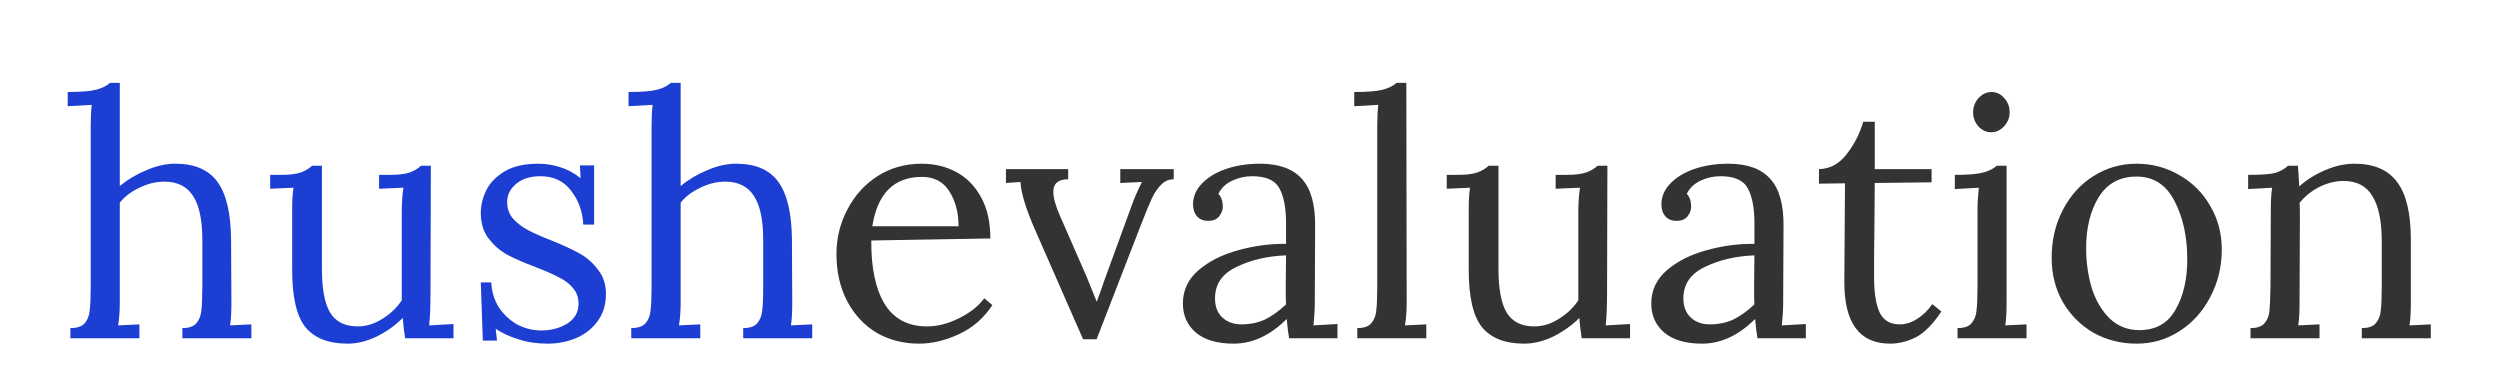 <svg width="170" height="26" viewBox="0 0 170 26" fill="none" xmlns="http://www.w3.org/2000/svg">
<rect width="170" height="26" fill="white"/>
<path d="M4.788 22.31C5.233 22.31 5.555 22.203 5.754 21.988C5.953 21.758 6.068 21.467 6.099 21.114C6.145 20.761 6.168 20.225 6.168 19.504V8.625C6.168 8.042 6.191 7.544 6.237 7.13L4.604 7.222V6.256C5.524 6.256 6.176 6.202 6.559 6.095C6.958 5.988 7.264 5.834 7.479 5.635H8.146V12.65C8.683 12.205 9.288 11.845 9.963 11.569C10.637 11.278 11.289 11.132 11.918 11.132C13.236 11.132 14.195 11.546 14.793 12.374C15.391 13.202 15.697 14.505 15.713 16.284L15.736 20.562C15.736 21.252 15.705 21.773 15.644 22.126L17.093 22.057V23H12.401V22.31C12.845 22.31 13.16 22.203 13.344 21.988C13.543 21.758 13.658 21.474 13.689 21.137C13.735 20.784 13.758 20.24 13.758 19.504V16.284C13.758 14.965 13.551 13.984 13.137 13.34C12.723 12.681 12.071 12.351 11.182 12.351C10.614 12.351 10.047 12.489 9.48 12.765C8.928 13.026 8.483 13.363 8.146 13.777V20.562C8.146 21.16 8.108 21.681 8.031 22.126L9.48 22.057V23H4.788V22.31ZM23.639 23.368C22.336 23.368 21.378 22.992 20.764 22.241C20.166 21.49 19.867 20.194 19.867 18.354V14.26C19.867 13.616 19.898 13.118 19.959 12.765L18.372 12.834V11.891H19.085C19.683 11.891 20.136 11.837 20.442 11.73C20.749 11.623 21.01 11.469 21.224 11.27H21.891V18.285C21.891 19.634 22.075 20.623 22.443 21.252C22.827 21.881 23.455 22.195 24.329 22.195C24.897 22.195 25.449 22.026 25.985 21.689C26.537 21.352 26.982 20.93 27.319 20.424V14.513C27.319 13.792 27.358 13.21 27.434 12.765L25.778 12.834V11.891H26.491C27.089 11.891 27.542 11.837 27.848 11.73C28.155 11.623 28.416 11.469 28.63 11.27H29.297L29.274 19.964C29.274 20.853 29.244 21.574 29.182 22.126L30.838 22.034V23H27.549C27.473 22.525 27.419 22.065 27.388 21.62C26.882 22.126 26.292 22.548 25.617 22.885C24.943 23.207 24.283 23.368 23.639 23.368ZM37.225 23.368C36.504 23.368 35.845 23.268 35.247 23.069C34.649 22.885 34.135 22.647 33.706 22.356L33.798 23.161H32.832L32.694 19.205H33.407C33.438 19.834 33.606 20.393 33.913 20.884C34.235 21.375 34.649 21.766 35.155 22.057C35.676 22.333 36.228 22.471 36.811 22.471C37.47 22.471 38.053 22.318 38.559 22.011C39.08 21.689 39.341 21.237 39.341 20.654C39.341 20.225 39.211 19.864 38.95 19.573C38.705 19.282 38.39 19.044 38.007 18.86C37.639 18.661 37.118 18.431 36.443 18.17C35.63 17.863 34.979 17.58 34.488 17.319C33.997 17.043 33.576 16.675 33.223 16.215C32.87 15.755 32.694 15.172 32.694 14.467C32.694 13.961 32.817 13.455 33.062 12.949C33.307 12.443 33.721 12.014 34.304 11.661C34.887 11.308 35.661 11.132 36.627 11.132C37.102 11.132 37.585 11.209 38.076 11.362C38.582 11.515 39.05 11.768 39.479 12.121L39.433 11.247H40.399V15.272H39.663C39.617 14.383 39.341 13.616 38.835 12.972C38.344 12.313 37.647 11.983 36.742 11.983C36.052 11.983 35.5 12.159 35.086 12.512C34.687 12.849 34.488 13.256 34.488 13.731C34.488 14.176 34.618 14.551 34.879 14.858C35.155 15.165 35.492 15.425 35.891 15.64C36.29 15.855 36.826 16.092 37.501 16.353C38.298 16.675 38.942 16.974 39.433 17.25C39.924 17.526 40.338 17.894 40.675 18.354C41.028 18.799 41.204 19.343 41.204 19.987C41.204 20.723 41.012 21.344 40.629 21.85C40.261 22.356 39.77 22.739 39.157 23C38.559 23.245 37.915 23.368 37.225 23.368ZM42.926 22.31C43.371 22.31 43.693 22.203 43.892 21.988C44.092 21.758 44.207 21.467 44.237 21.114C44.283 20.761 44.306 20.225 44.306 19.504V8.625C44.306 8.042 44.33 7.544 44.376 7.13L42.742 7.222V6.256C43.663 6.256 44.314 6.202 44.697 6.095C45.096 5.988 45.403 5.834 45.617 5.635H46.285V12.65C46.821 12.205 47.427 11.845 48.102 11.569C48.776 11.278 49.428 11.132 50.056 11.132C51.375 11.132 52.334 11.546 52.931 12.374C53.529 13.202 53.836 14.505 53.852 16.284L53.874 20.562C53.874 21.252 53.844 21.773 53.782 22.126L55.231 22.057V23H50.539V22.31C50.984 22.31 51.298 22.203 51.483 21.988C51.682 21.758 51.797 21.474 51.828 21.137C51.873 20.784 51.897 20.24 51.897 19.504V16.284C51.897 14.965 51.69 13.984 51.276 13.34C50.861 12.681 50.21 12.351 49.321 12.351C48.753 12.351 48.186 12.489 47.618 12.765C47.066 13.026 46.622 13.363 46.285 13.777V20.562C46.285 21.16 46.246 21.681 46.169 22.126L47.618 22.057V23H42.926V22.31Z" fill="#1C3ED3"/>
<path d="M62.491 23.368C61.433 23.368 60.475 23.123 59.616 22.632C58.773 22.126 58.106 21.413 57.615 20.493C57.124 19.558 56.879 18.484 56.879 17.273C56.879 16.2 57.124 15.195 57.615 14.26C58.106 13.309 58.788 12.55 59.662 11.983C60.551 11.416 61.556 11.132 62.675 11.132C63.549 11.132 64.339 11.324 65.044 11.707C65.749 12.09 66.309 12.665 66.723 13.432C67.137 14.183 67.344 15.111 67.344 16.215L59.248 16.353C59.233 18.193 59.532 19.627 60.145 20.654C60.774 21.681 61.74 22.195 63.043 22.195C63.748 22.195 64.469 22.011 65.205 21.643C65.956 21.275 66.531 20.823 66.93 20.286L67.482 20.746C66.899 21.635 66.14 22.295 65.205 22.724C64.285 23.153 63.38 23.368 62.491 23.368ZM65.182 15.387C65.182 14.467 64.975 13.677 64.561 13.018C64.147 12.359 63.526 12.029 62.698 12.029C60.797 12.029 59.67 13.148 59.317 15.387H65.182ZM70.36 15.571C69.746 14.16 69.424 13.095 69.394 12.374L68.405 12.443V11.5H72.637V12.19C71.962 12.19 71.625 12.474 71.625 13.041C71.625 13.455 71.786 14.022 72.108 14.743L73.879 18.791C74.078 19.266 74.308 19.834 74.569 20.493H74.592C74.638 20.34 74.699 20.171 74.776 19.987L75.121 18.998L76.961 13.961C77.114 13.516 77.344 12.987 77.651 12.374L76.179 12.443V11.5H79.813V12.19C79.491 12.19 79.215 12.305 78.985 12.535C78.755 12.75 78.54 13.056 78.341 13.455C78.157 13.854 77.904 14.467 77.582 15.295L74.569 23.069H73.649L70.36 15.571ZM83.886 23.368C82.767 23.368 81.908 23.115 81.31 22.609C80.728 22.103 80.436 21.444 80.436 20.631C80.436 19.742 80.789 18.99 81.494 18.377C82.215 17.764 83.112 17.311 84.185 17.02C85.274 16.713 86.363 16.568 87.451 16.583V15.157C87.451 14.16 87.306 13.386 87.014 12.834C86.723 12.267 86.102 11.983 85.151 11.983C84.676 11.983 84.224 12.083 83.794 12.282C83.365 12.481 83.051 12.78 82.851 13.179C83.051 13.394 83.15 13.685 83.15 14.053C83.15 14.283 83.066 14.505 82.897 14.72C82.729 14.919 82.483 15.019 82.161 15.019C81.839 15.019 81.586 14.919 81.402 14.72C81.218 14.505 81.126 14.229 81.126 13.892C81.126 13.386 81.318 12.926 81.701 12.512C82.1 12.083 82.644 11.745 83.334 11.5C84.04 11.255 84.822 11.132 85.68 11.132C86.968 11.132 87.919 11.477 88.532 12.167C89.146 12.842 89.445 13.915 89.429 15.387L89.406 20.562C89.406 21.053 89.376 21.574 89.314 22.126L90.947 22.034V23H87.658C87.612 22.77 87.559 22.333 87.497 21.689C86.378 22.808 85.174 23.368 83.886 23.368ZM84.415 22.057C84.998 22.057 85.527 21.95 86.002 21.735C86.478 21.505 86.961 21.16 87.451 20.7C87.436 20.47 87.428 20.079 87.428 19.527L87.451 17.365C86.194 17.411 85.075 17.672 84.093 18.147C83.112 18.607 82.621 19.32 82.621 20.286C82.621 20.853 82.79 21.29 83.127 21.597C83.465 21.904 83.894 22.057 84.415 22.057ZM92.296 22.31C92.74 22.31 93.055 22.203 93.239 21.988C93.438 21.758 93.553 21.474 93.584 21.137C93.63 20.784 93.653 20.24 93.653 19.504V8.625C93.653 8.042 93.676 7.544 93.722 7.13L92.089 7.222V6.256C93.009 6.256 93.66 6.202 94.044 6.095C94.442 5.988 94.749 5.834 94.964 5.635H95.631L95.654 20.562C95.654 21.16 95.615 21.681 95.539 22.126L96.988 22.057V23H92.296V22.31ZM103.645 23.368C102.342 23.368 101.384 22.992 100.77 22.241C100.172 21.49 99.873 20.194 99.873 18.354V14.26C99.873 13.616 99.904 13.118 99.965 12.765L98.378 12.834V11.891H99.091C99.689 11.891 100.142 11.837 100.448 11.73C100.755 11.623 101.016 11.469 101.23 11.27H101.897V18.285C101.897 19.634 102.081 20.623 102.449 21.252C102.833 21.881 103.461 22.195 104.335 22.195C104.903 22.195 105.455 22.026 105.991 21.689C106.543 21.352 106.988 20.93 107.325 20.424V14.513C107.325 13.792 107.364 13.21 107.44 12.765L105.784 12.834V11.891H106.497C107.095 11.891 107.548 11.837 107.854 11.73C108.161 11.623 108.422 11.469 108.636 11.27H109.303L109.28 19.964C109.28 20.853 109.25 21.574 109.188 22.126L110.844 22.034V23H107.555C107.479 22.525 107.425 22.065 107.394 21.62C106.888 22.126 106.298 22.548 105.623 22.885C104.949 23.207 104.289 23.368 103.645 23.368ZM115.736 23.368C114.617 23.368 113.758 23.115 113.16 22.609C112.577 22.103 112.286 21.444 112.286 20.631C112.286 19.742 112.639 18.99 113.344 18.377C114.065 17.764 114.962 17.311 116.035 17.02C117.124 16.713 118.212 16.568 119.301 16.583V15.157C119.301 14.16 119.155 13.386 118.864 12.834C118.573 12.267 117.952 11.983 117.001 11.983C116.526 11.983 116.073 12.083 115.644 12.282C115.215 12.481 114.9 12.78 114.701 13.179C114.9 13.394 115 13.685 115 14.053C115 14.283 114.916 14.505 114.747 14.72C114.578 14.919 114.333 15.019 114.011 15.019C113.689 15.019 113.436 14.919 113.252 14.72C113.068 14.505 112.976 14.229 112.976 13.892C112.976 13.386 113.168 12.926 113.551 12.512C113.95 12.083 114.494 11.745 115.184 11.5C115.889 11.255 116.671 11.132 117.53 11.132C118.818 11.132 119.769 11.477 120.382 12.167C120.995 12.842 121.294 13.915 121.279 15.387L121.256 20.562C121.256 21.053 121.225 21.574 121.164 22.126L122.797 22.034V23H119.508C119.462 22.77 119.408 22.333 119.347 21.689C118.228 22.808 117.024 23.368 115.736 23.368ZM116.265 22.057C116.848 22.057 117.377 21.95 117.852 21.735C118.327 21.505 118.81 21.16 119.301 20.7C119.286 20.47 119.278 20.079 119.278 19.527L119.301 17.365C118.044 17.411 116.924 17.672 115.943 18.147C114.962 18.607 114.471 19.32 114.471 20.286C114.471 20.853 114.64 21.29 114.977 21.597C115.314 21.904 115.744 22.057 116.265 22.057ZM128.542 23.368C126.441 23.368 125.399 21.957 125.414 19.136L125.46 12.466L123.689 12.489V11.5C124.425 11.485 125.046 11.155 125.552 10.511C126.073 9.852 126.457 9.108 126.702 8.28H127.484V11.5H131.348V12.397L127.484 12.443C127.469 14.789 127.453 16.414 127.438 17.319C127.438 18.224 127.438 18.73 127.438 18.837C127.438 19.926 127.568 20.738 127.829 21.275C128.09 21.796 128.542 22.057 129.186 22.057C129.585 22.057 129.976 21.934 130.359 21.689C130.758 21.444 131.103 21.106 131.394 20.677L132.015 21.183C131.417 22.072 130.827 22.663 130.244 22.954C129.661 23.23 129.094 23.368 128.542 23.368ZM135.39 8.993C135.068 8.993 134.784 8.863 134.539 8.602C134.293 8.326 134.171 8.004 134.171 7.636C134.171 7.268 134.293 6.946 134.539 6.67C134.799 6.394 135.091 6.256 135.413 6.256C135.765 6.256 136.057 6.394 136.287 6.67C136.532 6.931 136.655 7.253 136.655 7.636C136.655 8.004 136.524 8.326 136.264 8.602C136.018 8.863 135.727 8.993 135.39 8.993ZM133.113 22.31C133.557 22.31 133.872 22.203 134.056 21.988C134.255 21.758 134.37 21.474 134.401 21.137C134.447 20.784 134.47 20.24 134.47 19.504V14.26C134.47 13.815 134.5 13.317 134.562 12.765L132.929 12.857V11.891C133.833 11.891 134.477 11.837 134.861 11.73C135.259 11.623 135.566 11.469 135.781 11.27H136.448V20.562C136.448 21.252 136.417 21.773 136.356 22.126L137.805 22.057V23H133.113V22.31ZM145.285 23.368C144.227 23.368 143.254 23.123 142.364 22.632C141.49 22.126 140.793 21.428 140.271 20.539C139.765 19.65 139.512 18.645 139.512 17.526C139.512 16.33 139.765 15.249 140.271 14.283C140.777 13.302 141.467 12.535 142.341 11.983C143.231 11.416 144.212 11.132 145.285 11.132C146.343 11.132 147.317 11.393 148.206 11.914C149.096 12.42 149.793 13.118 150.299 14.007C150.821 14.896 151.081 15.885 151.081 16.974C151.081 18.139 150.821 19.213 150.299 20.194C149.793 21.175 149.096 21.95 148.206 22.517C147.332 23.084 146.359 23.368 145.285 23.368ZM145.469 22.448C146.589 22.448 147.409 21.988 147.93 21.068C148.467 20.148 148.735 19.006 148.735 17.641C148.735 16.092 148.444 14.766 147.861 13.662C147.294 12.558 146.435 12.006 145.285 12.006C144.151 12.006 143.292 12.474 142.709 13.409C142.142 14.344 141.858 15.494 141.858 16.859C141.858 17.84 141.989 18.76 142.249 19.619C142.525 20.462 142.932 21.145 143.468 21.666C144.02 22.187 144.687 22.448 145.469 22.448ZM153.035 22.31C153.48 22.31 153.794 22.203 153.978 21.988C154.178 21.758 154.293 21.482 154.323 21.16C154.354 20.823 154.377 20.271 154.392 19.504L154.415 14.26C154.415 13.616 154.446 13.118 154.507 12.765L152.874 12.857V11.891C153.779 11.891 154.4 11.845 154.737 11.753C155.075 11.646 155.358 11.485 155.588 11.27H156.255C156.286 11.561 156.317 12.029 156.347 12.673C156.869 12.213 157.459 11.845 158.118 11.569C158.793 11.278 159.452 11.132 160.096 11.132C161.43 11.132 162.404 11.554 163.017 12.397C163.631 13.225 163.937 14.521 163.937 16.284V20.562C163.937 21.252 163.907 21.773 163.845 22.126L165.294 22.057V23H160.602V22.31C161.047 22.31 161.361 22.203 161.545 21.988C161.745 21.758 161.86 21.474 161.89 21.137C161.936 20.784 161.959 20.24 161.959 19.504V16.284C161.944 14.965 161.729 13.976 161.315 13.317C160.901 12.642 160.25 12.305 159.36 12.305C158.808 12.305 158.256 12.443 157.704 12.719C157.168 12.995 156.723 13.355 156.37 13.8C156.386 13.969 156.393 14.268 156.393 14.697L156.37 20.562C156.37 21.252 156.34 21.773 156.278 22.126L157.727 22.057V23H153.035V22.31Z" fill="#333333"/>
</svg>

